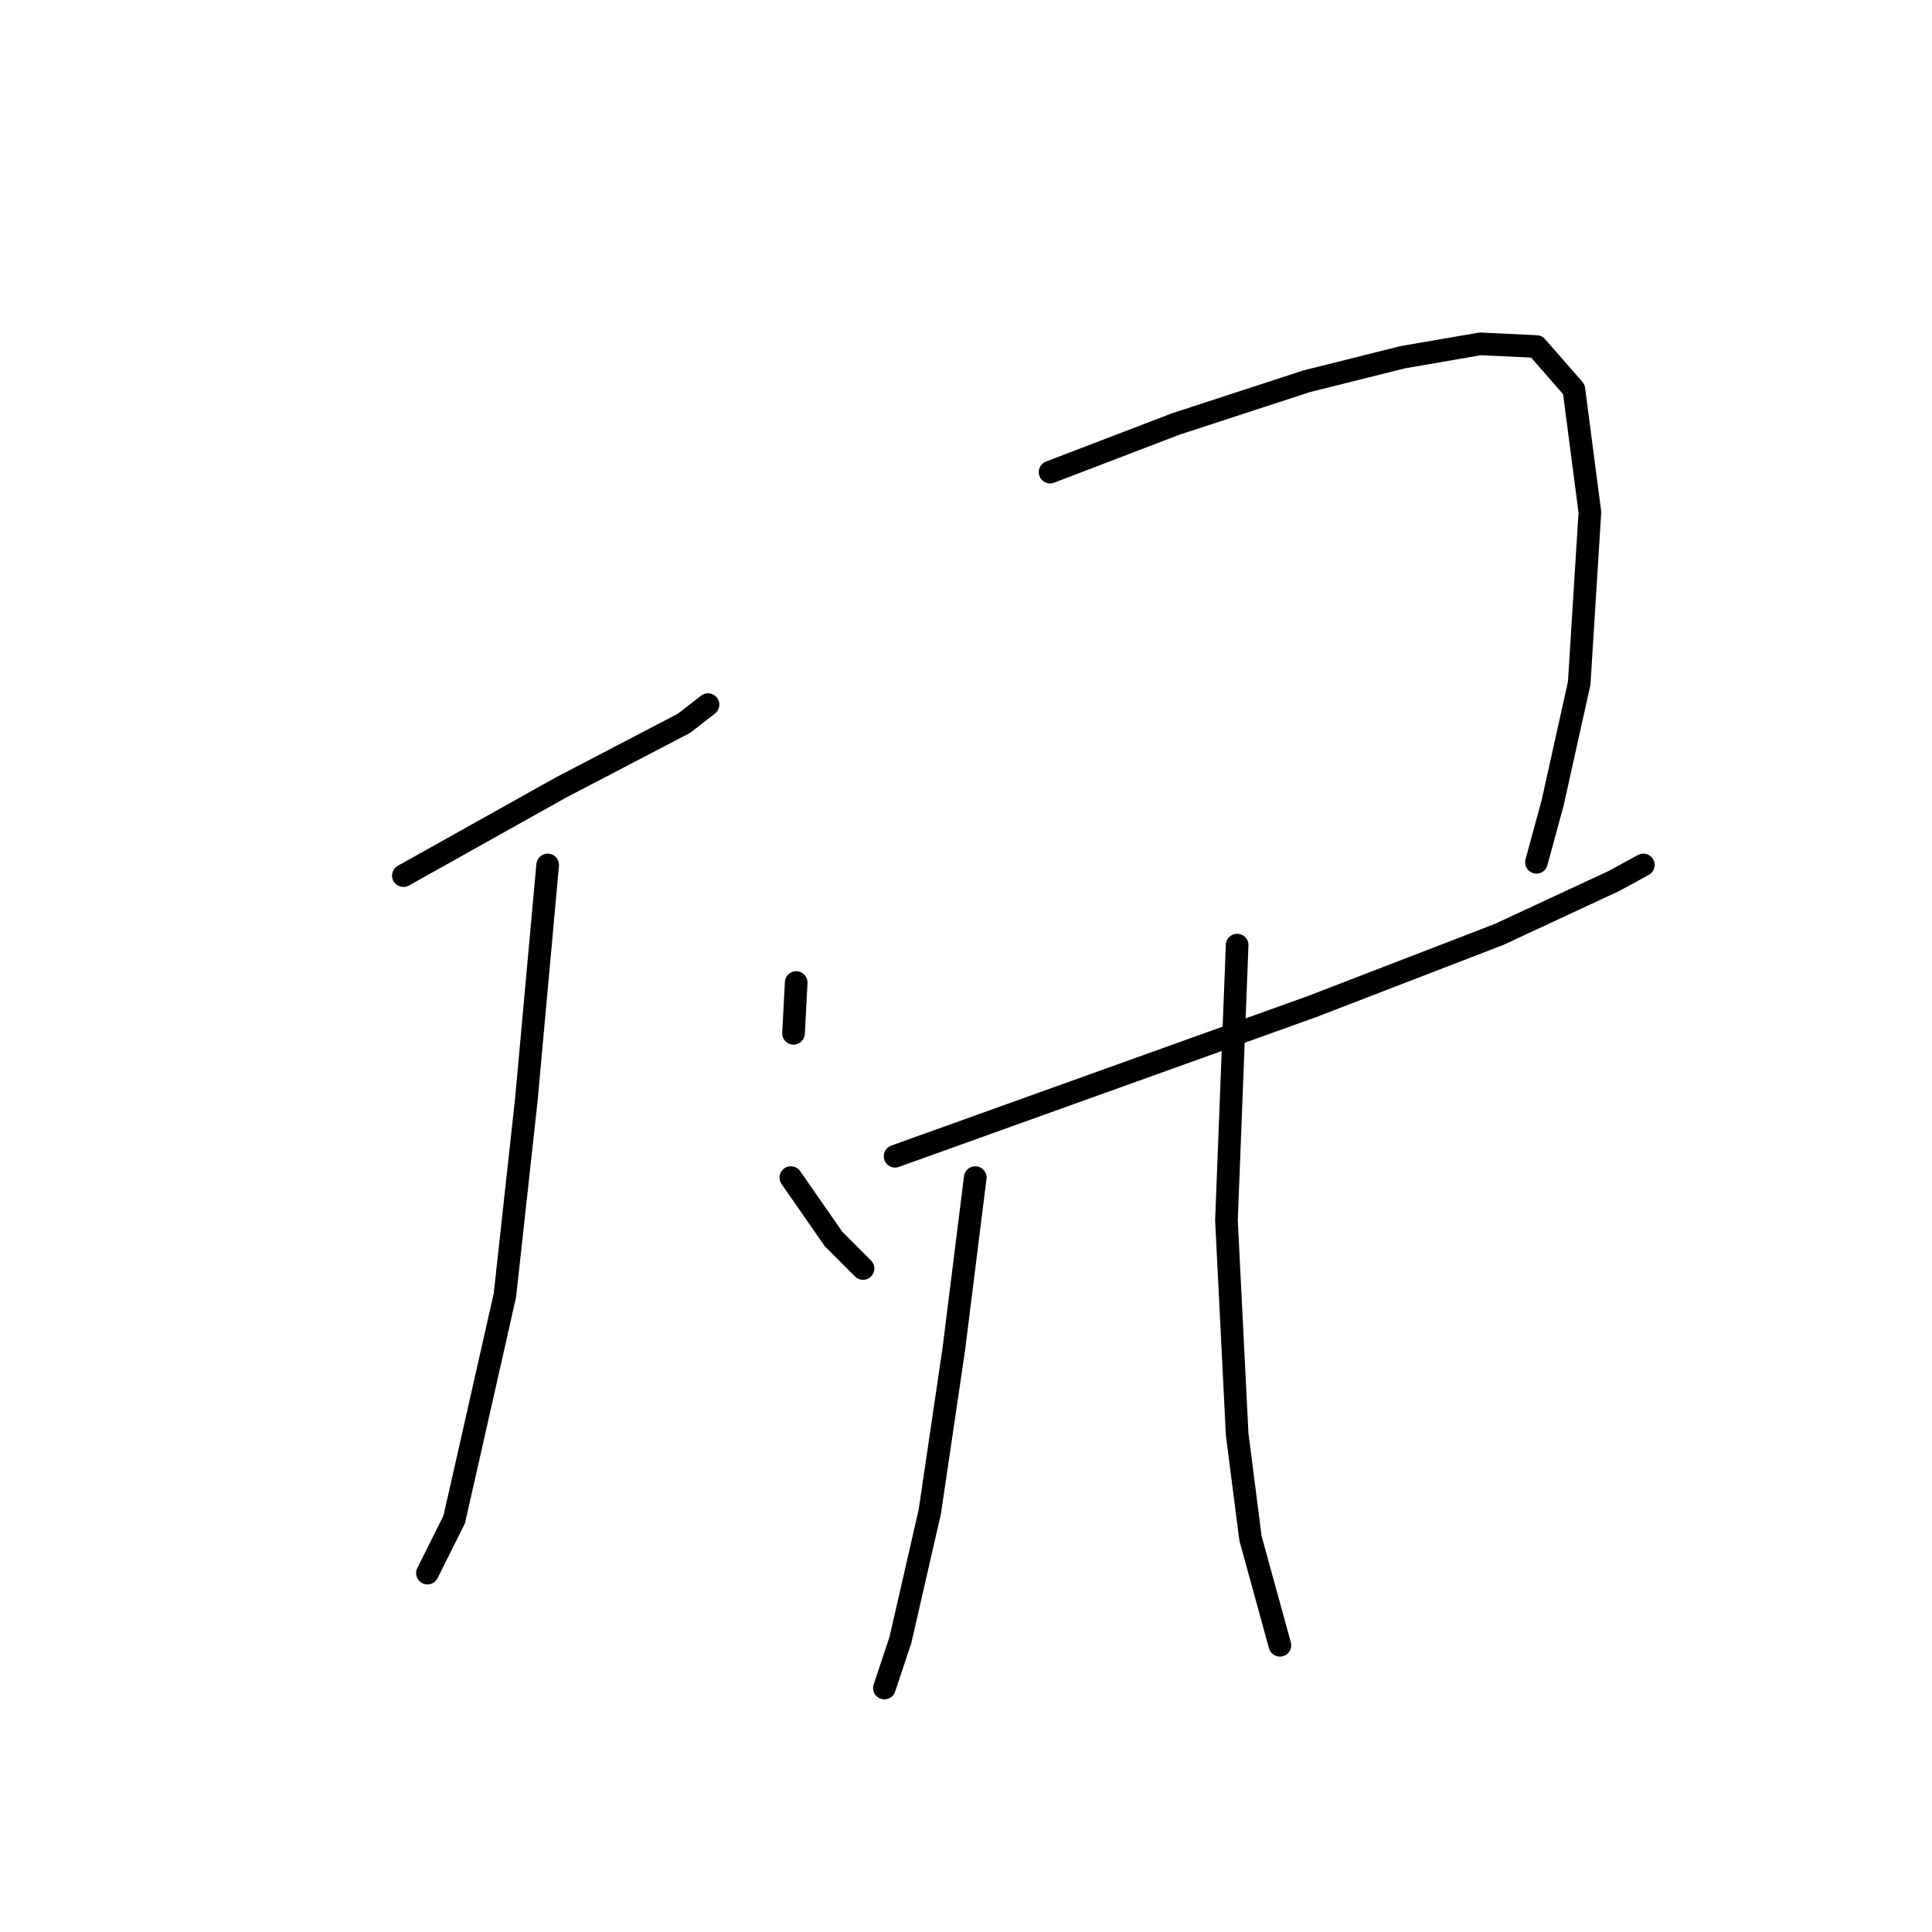 <?xml version="1.0" standalone="no"?>
    <svg width="256" height="256" xmlns="http://www.w3.org/2000/svg" version="1.1">
    <polyline stroke="black" stroke-width="3" stroke-linecap="round" fill="transparent" stroke-linejoin="round" points="53.449 116.027 74.341 104.342 90.629 95.843 93.816 93.365 93.816 93.365 " />
        <polyline stroke="black" stroke-width="3" stroke-linecap="round" fill="transparent" stroke-linejoin="round" points="72.57 114.611 69.737 145.771 66.905 171.621 61.947 193.575 60.177 201.365 56.636 208.447 56.636 208.447 " />
        <polyline stroke="black" stroke-width="3" stroke-linecap="round" fill="transparent" stroke-linejoin="round" points="104.793 156.04 110.459 164.185 114.354 168.08 114.354 168.08 " />
        <polyline stroke="black" stroke-width="3" stroke-linecap="round" fill="transparent" stroke-linejoin="round" points="105.501 130.191 105.147 136.919 105.147 136.919 " />
        <polyline stroke="black" stroke-width="3" stroke-linecap="round" fill="transparent" stroke-linejoin="round" points="139.141 62.558 155.784 56.184 173.135 50.519 185.882 47.332 196.151 45.561 203.587 45.915 208.544 51.581 210.669 67.869 209.253 90.532 205.712 106.466 203.587 114.257 203.587 114.257 " />
        <polyline stroke="black" stroke-width="3" stroke-linecap="round" fill="transparent" stroke-linejoin="round" points="118.603 153.208 146.223 143.293 173.843 133.378 198.63 123.817 213.856 116.735 217.751 114.611 217.751 114.611 " />
        <polyline stroke="black" stroke-width="3" stroke-linecap="round" fill="transparent" stroke-linejoin="round" points="129.226 156.04 126.393 178.703 123.206 200.303 119.311 217.3 117.187 223.673 117.187 223.673 " />
        <polyline stroke="black" stroke-width="3" stroke-linecap="round" fill="transparent" stroke-linejoin="round" points="163.928 125.234 162.512 161.706 163.928 190.034 165.698 203.844 169.594 218.008 169.594 218.008 " />
        </svg>